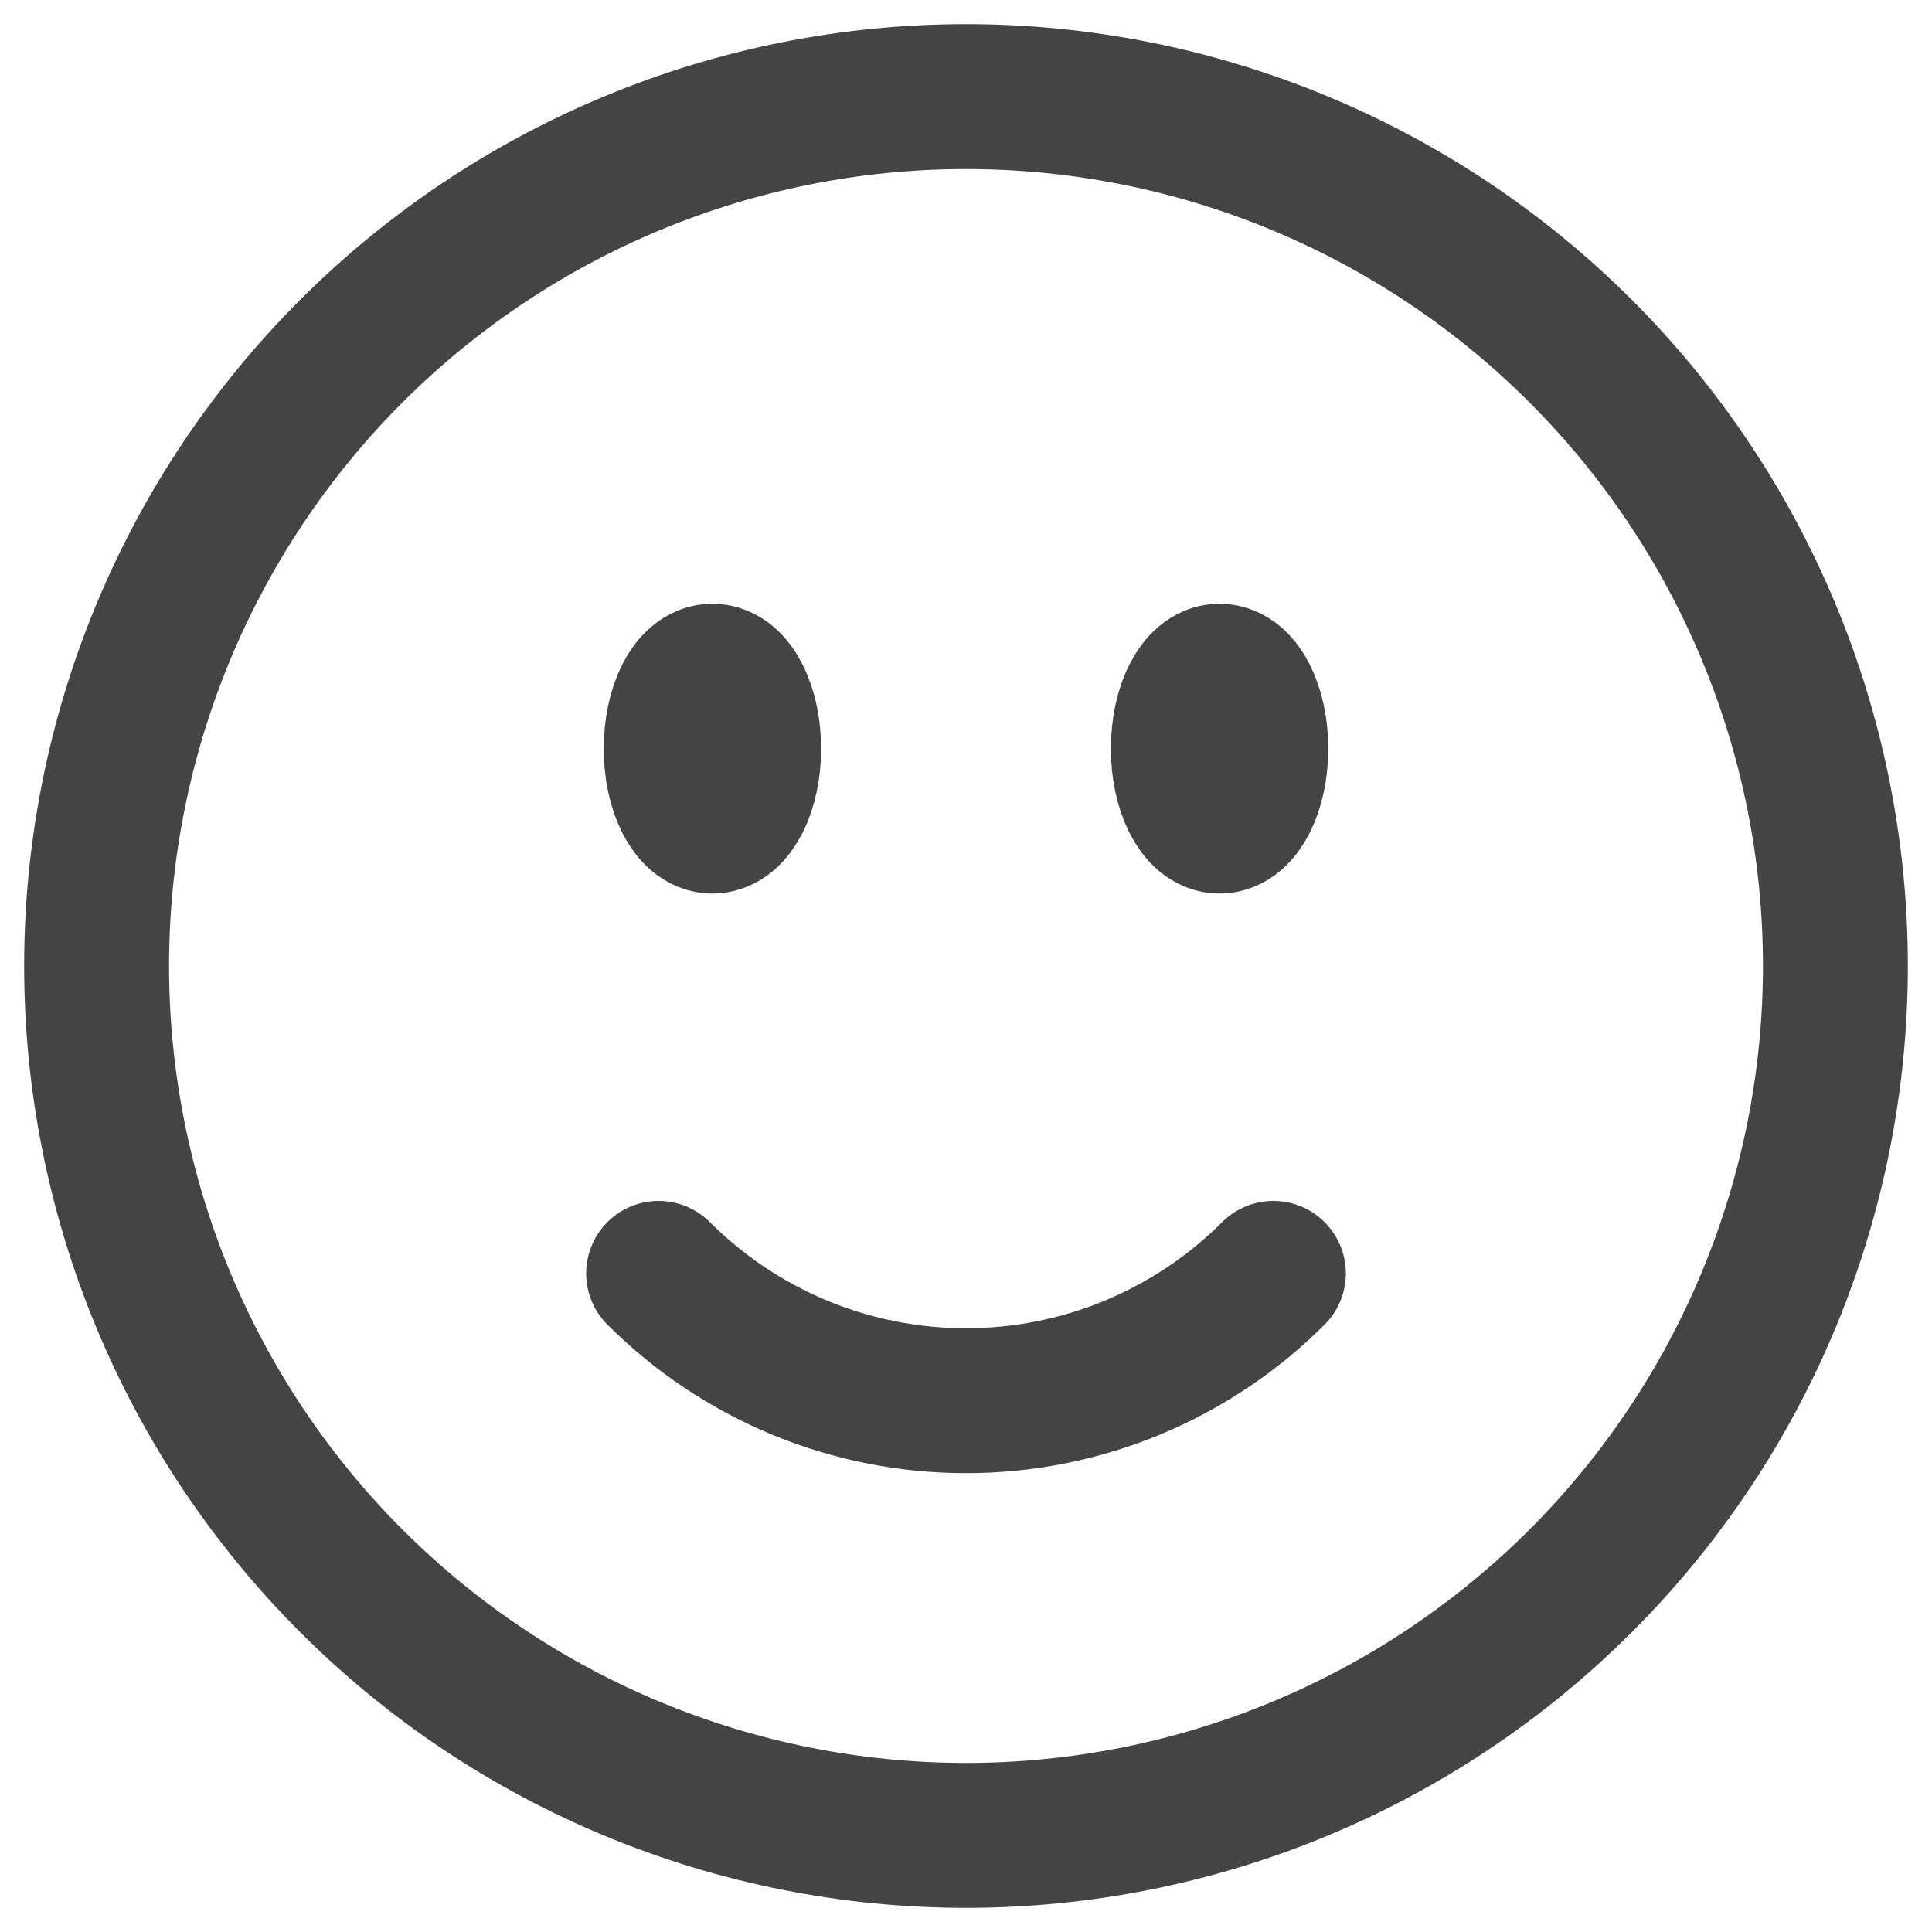 <svg width="20" height="20" viewBox="0 0 20 20" fill="none" xmlns="http://www.w3.org/2000/svg">
<path d="M13.182 13.182C12.764 13.6 12.268 13.931 11.722 14.158C11.176 14.384 10.591 14.5 10 14.5C9.409 14.5 8.824 14.384 8.278 14.158C7.732 13.931 7.236 13.6 6.818 13.182M19 10C19 11.182 18.767 12.352 18.315 13.444C17.863 14.536 17.2 15.528 16.364 16.364C15.528 17.2 14.536 17.863 13.444 18.315C12.352 18.767 11.182 19 10 19C8.818 19 7.648 18.767 6.556 18.315C5.464 17.863 4.472 17.2 3.636 16.364C2.8 15.528 2.137 14.536 1.685 13.444C1.233 12.352 1 11.182 1 10C1 7.613 1.948 5.324 3.636 3.636C5.324 1.948 7.613 1 10 1C12.387 1 14.676 1.948 16.364 3.636C18.052 5.324 19 7.613 19 10ZM7.75 7.75C7.75 8.164 7.582 8.5 7.375 8.5C7.168 8.5 7 8.164 7 7.75C7 7.336 7.168 7 7.375 7C7.582 7 7.75 7.336 7.75 7.75ZM7.375 7.75H7.383V7.765H7.375V7.75ZM13 7.75C13 8.164 12.832 8.5 12.625 8.5C12.418 8.5 12.25 8.164 12.25 7.75C12.25 7.336 12.418 7 12.625 7C12.832 7 13 7.336 13 7.75ZM12.625 7.75H12.633V7.765H12.625V7.75Z" stroke="#444444" stroke-width="1.5" stroke-linecap="round" stroke-linejoin="round"/>
</svg>

